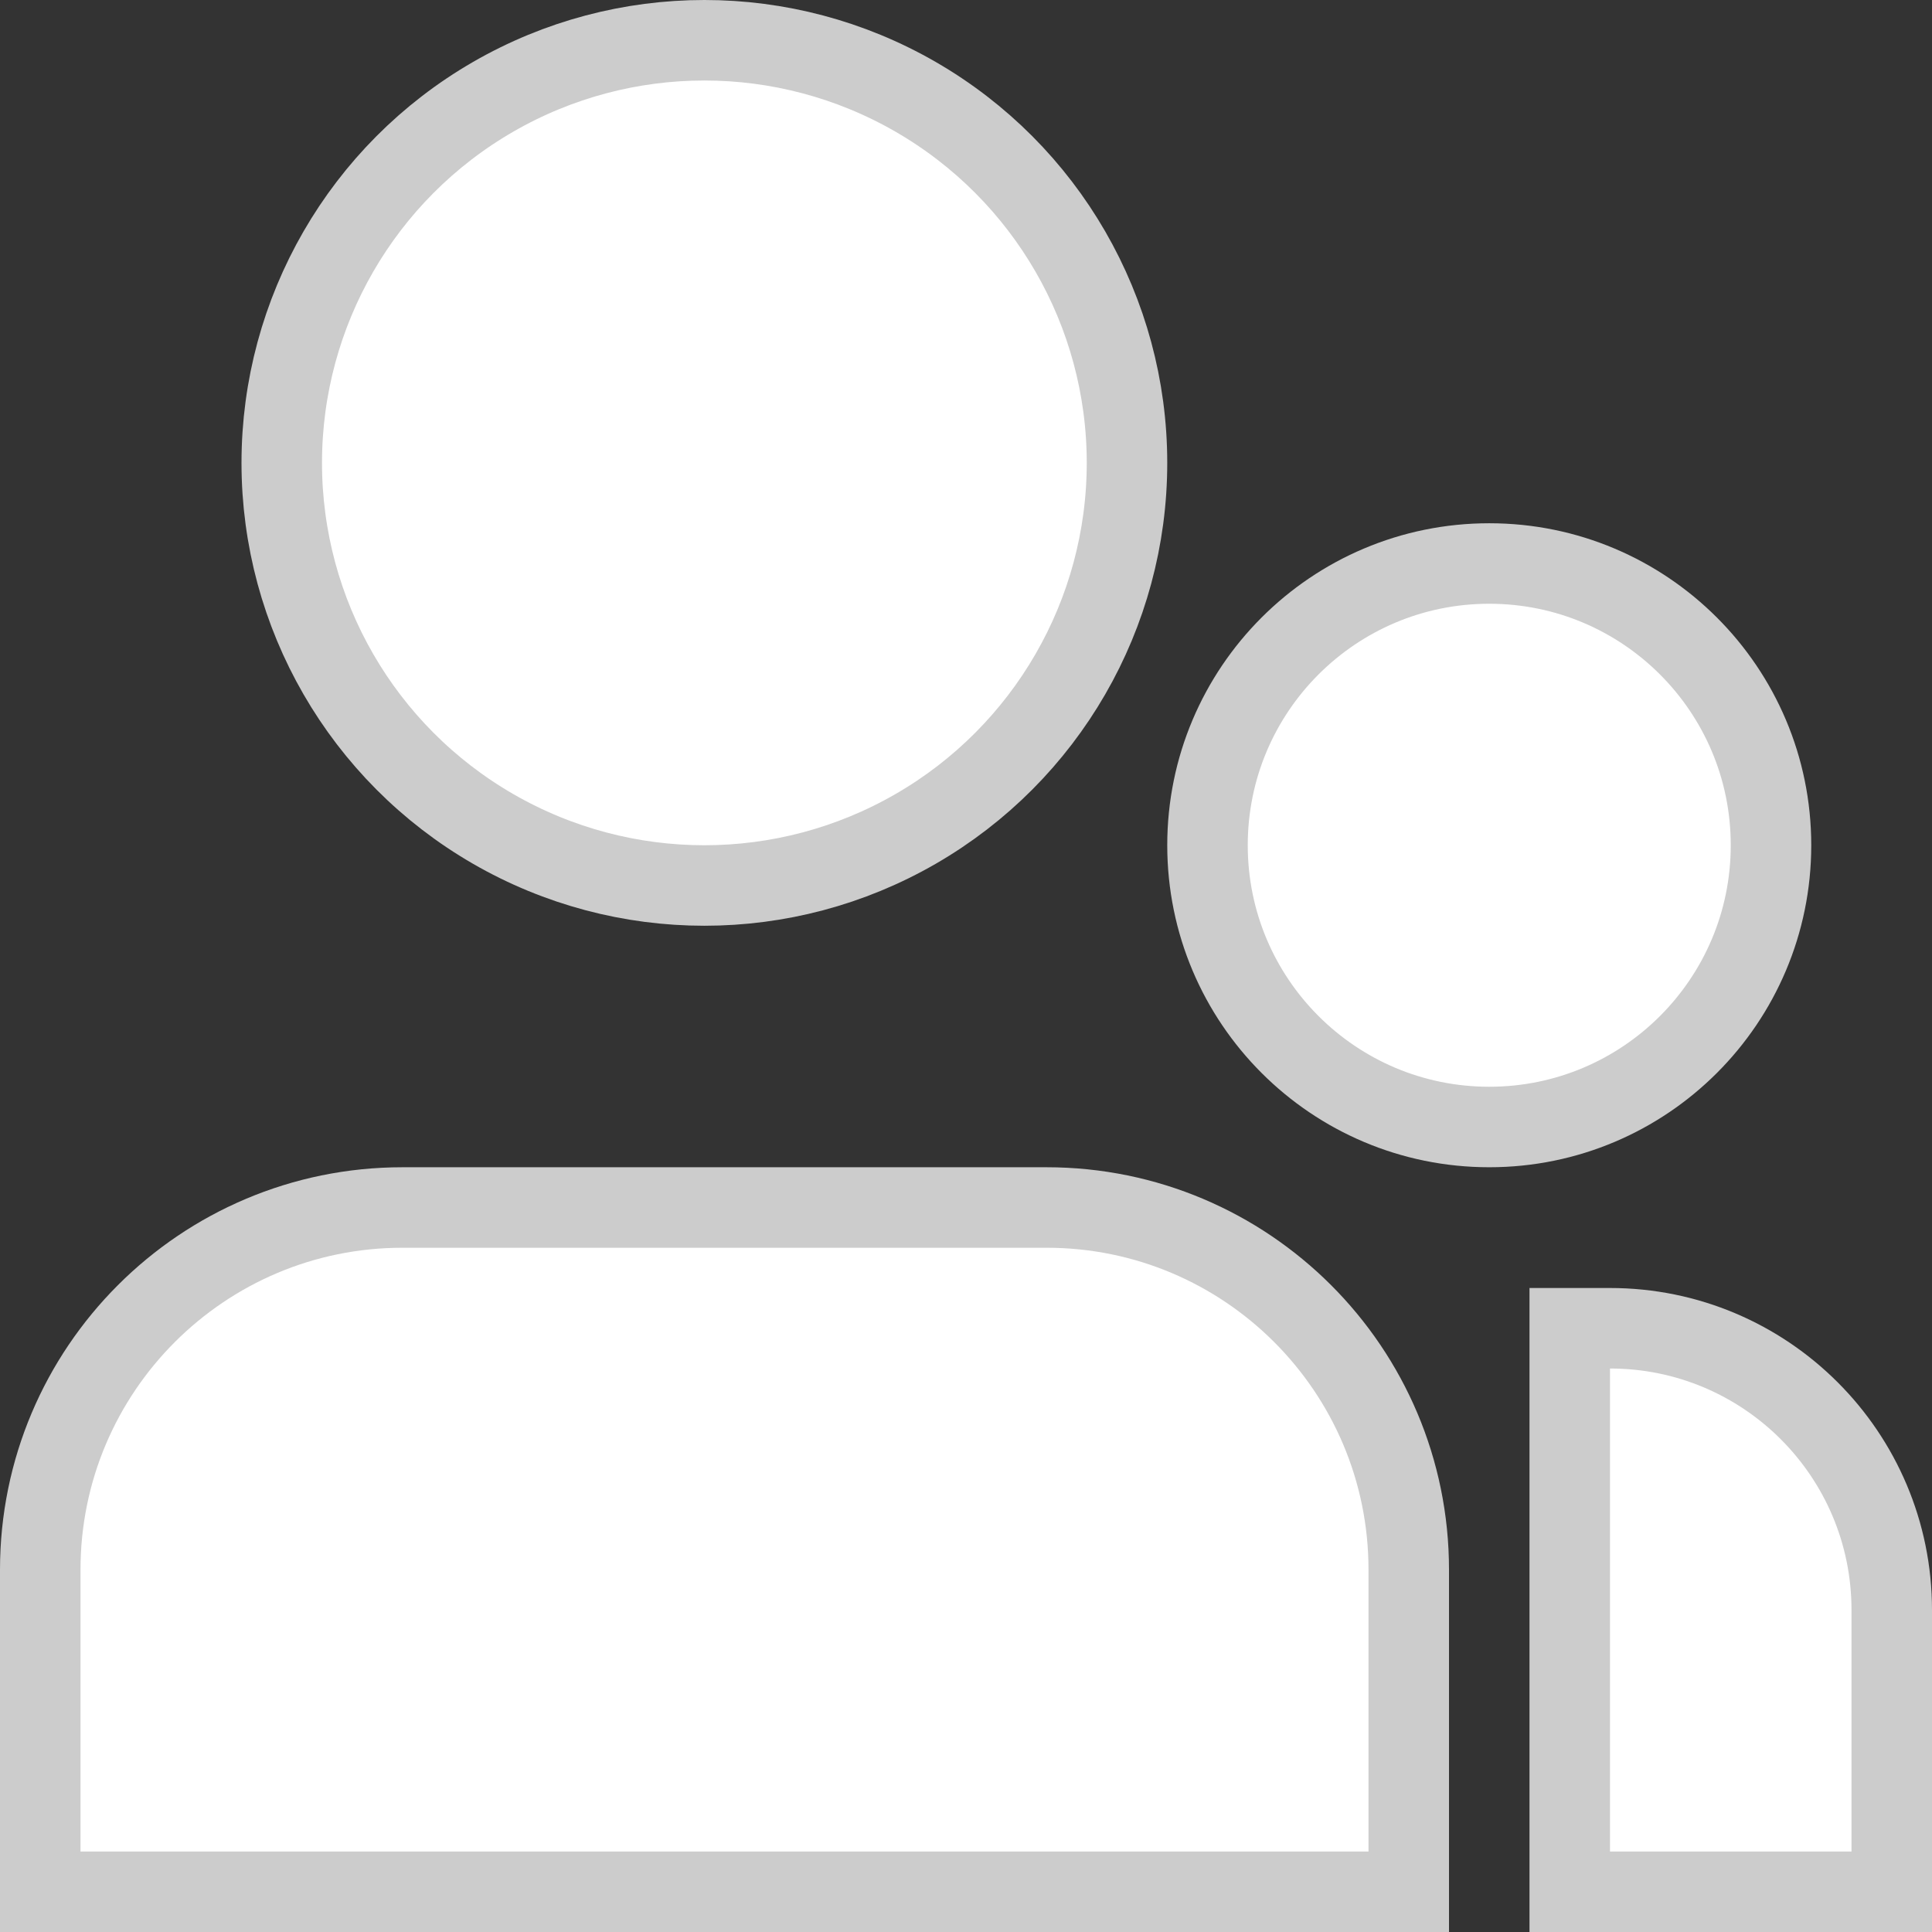<svg width="24" height="24" viewBox="0 0 24 24" fill="none" xmlns="http://www.w3.org/2000/svg">
<rect x="0" y="0" width="24" height="24" fill="#333333" stroke="none"/>
<circle cx="8.75" cy="5.75" r="5.25" fill="white" stroke="#CCCCCC"/>
<circle cx="18.5" cy="10.5" r="3.5" fill="white" stroke="#CCCCCC"/>
<path d="M0.5 19.5C0.5 17.015 2.515 15 5 15H13C15.485 15 17.5 17.015 17.5 19.5V23.5H0.5V19.5Z" fill="white" stroke="#CCCCCC"/>
<path d="M19.5 16.5H20C21.933 16.5 23.5 18.067 23.5 20V23.5H19.5V16.5Z" fill="white" stroke="#CCCCCC"/>
</svg>
